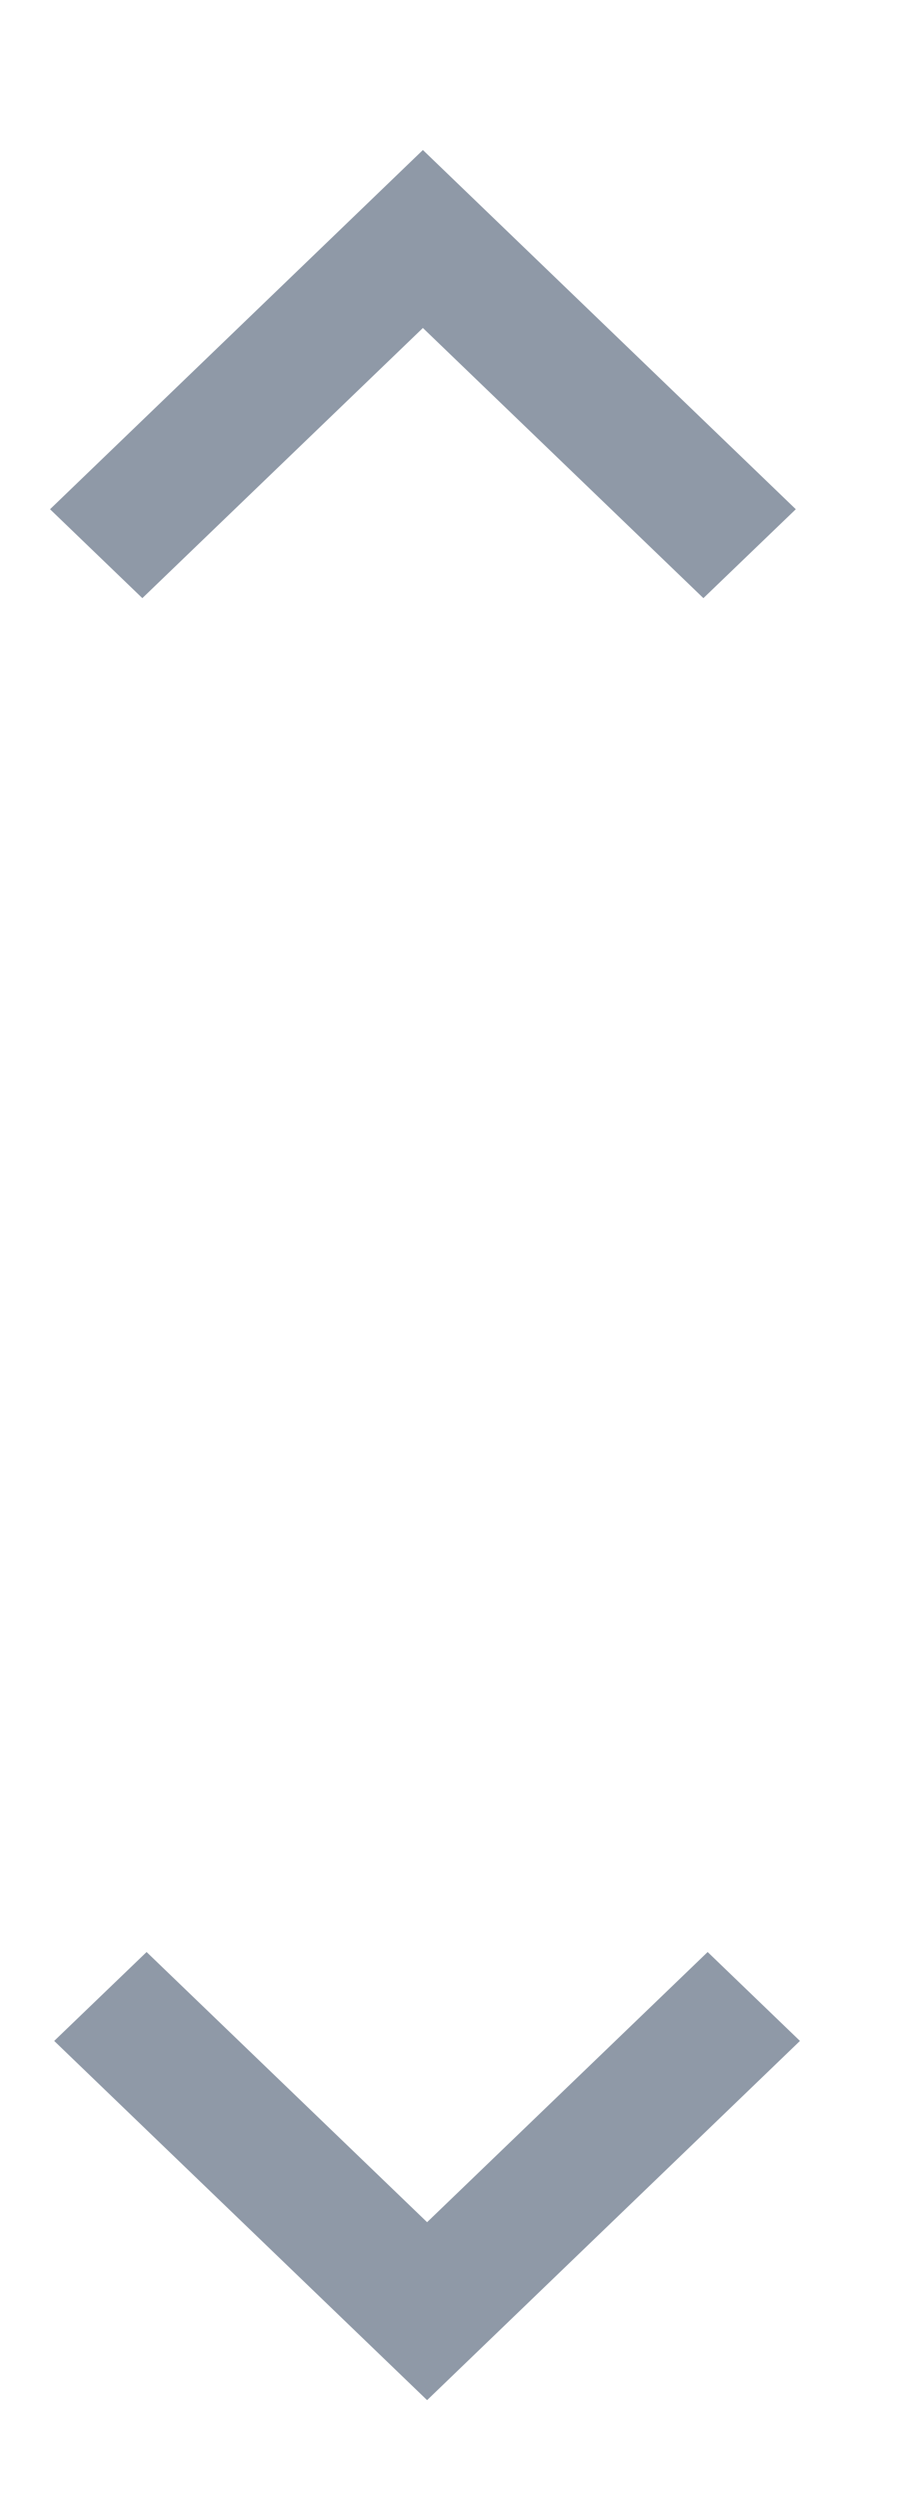 <?xml version="1.0" encoding="UTF-8"?>
<svg width="18px" height="50px" viewBox="0 0 18 50" version="1.1" xmlns="http://www.w3.org/2000/svg" xmlns:xlink="http://www.w3.org/1999/xlink">
    <!-- Generator: Sketch 55.2 (78181) - https://sketchapp.com -->
    <title>Artboard</title>
    <desc>Created with Sketch.</desc>
    <g id="Artboard" stroke="none" stroke-width="1" fill="none" fill-rule="evenodd">
        <g id="bx-chevron-right-(1)-(2)" transform="translate(1, 3)" fill="#8F99A7" fill-rule="nonzero">
            <polygon id="bx-chevron-right_1_" transform="translate(7.459, 4.481) rotate(-90) translate(-7.459, -4.481) " points="4.756 11.938 11.94 4.48 4.756 -2.977 2.978 -1.131 8.381 4.48 2.978 10.09"></polygon>
        </g>
        <g id="bx-chevron-right-(1)-(2)" transform="translate(8.5, 43) rotate(-180) translate(-8.5, -43) translate(1, 38)" fill="#8F99A7" fill-rule="nonzero">
            <polygon id="bx-chevron-right_1_" transform="translate(7.459, 4.481) rotate(-90) translate(-7.459, -4.481) " points="4.756 11.938 11.94 4.48 4.756 -2.977 2.978 -1.131 8.381 4.48 2.978 10.09"></polygon>
        </g>
    </g>
</svg>